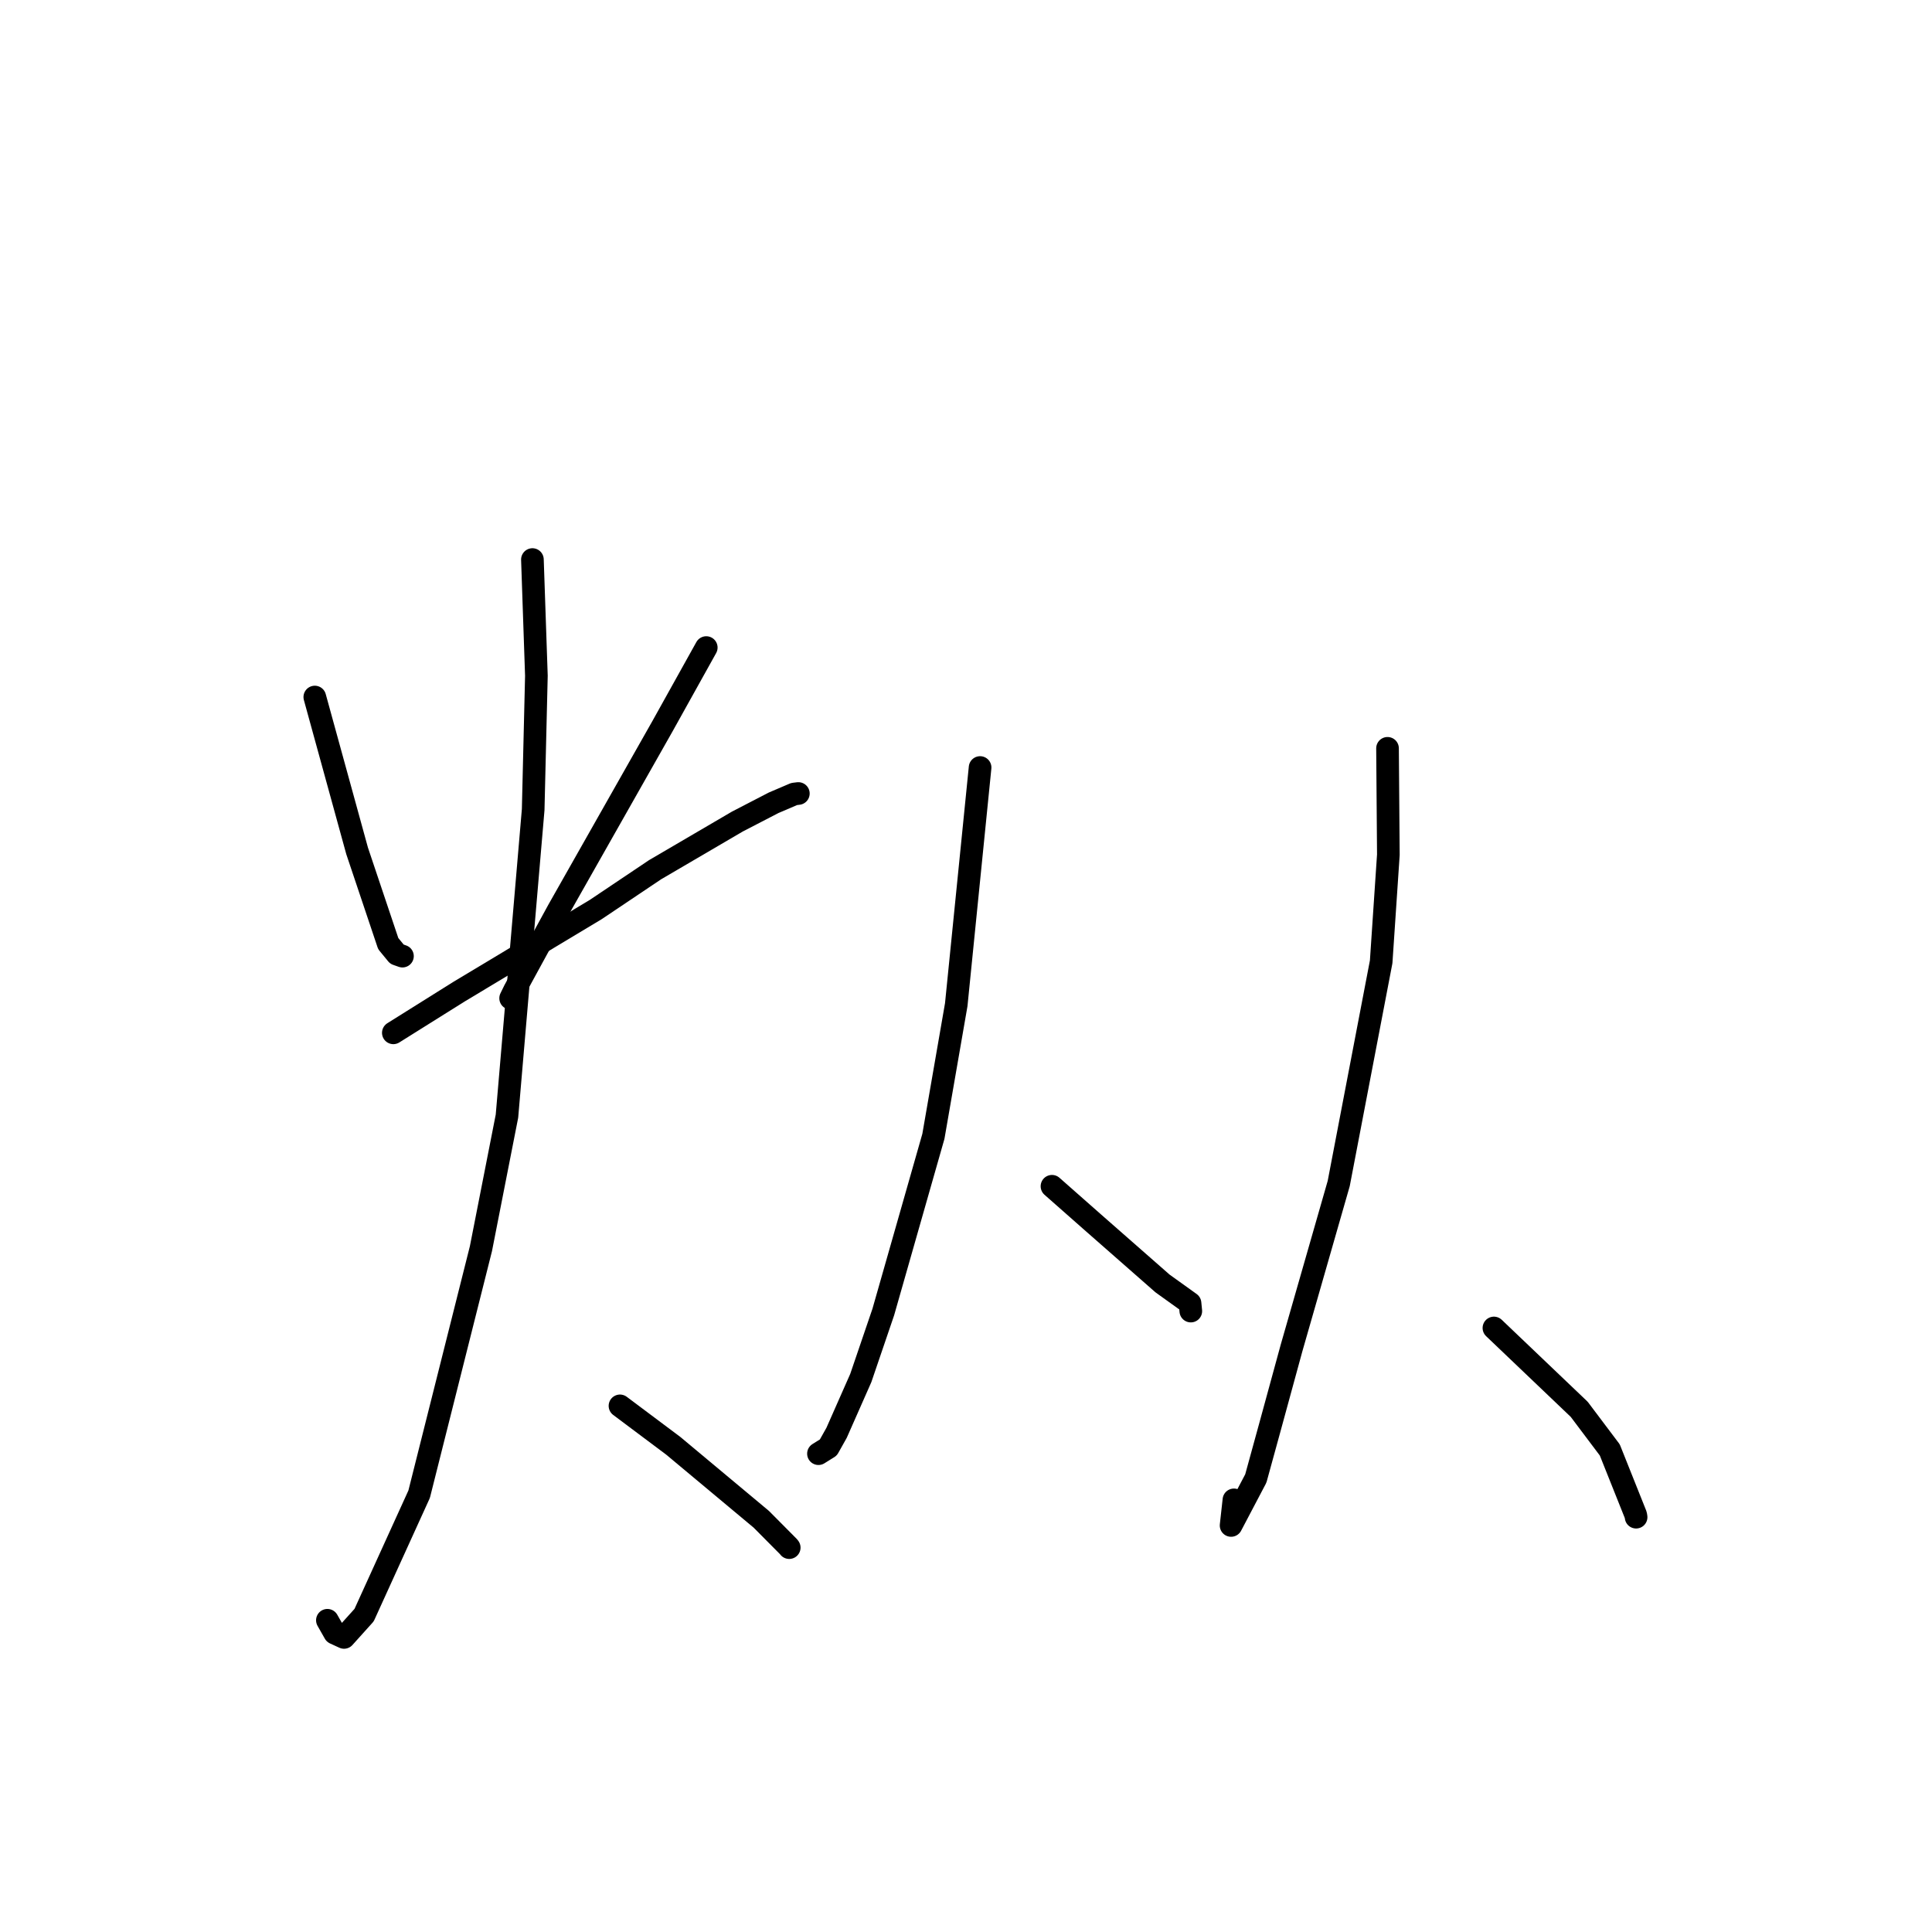 <?xml version="1.0" standalone="no"?>
    <svg width="256" height="256" xmlns="http://www.w3.org/2000/svg" version="1.1">
    <polyline stroke="black" stroke-width="3" stroke-linecap="round" fill="transparent" stroke-linejoin="round" points="41.713 92.361 47.319 112.747 51.445 125.033 52.596 126.435 53.295 126.682 53.328 126.693 " />
        <polyline stroke="black" stroke-width="3" stroke-linecap="round" fill="transparent" stroke-linejoin="round" points="93.583 85.805 87.79 96.212 73.983 120.583 68.164 131.245 67.662 132.272 " />
        <polyline stroke="black" stroke-width="3" stroke-linecap="round" fill="transparent" stroke-linejoin="round" points="52.119 136.855 60.822 131.402 78.936 120.52 86.801 115.242 97.716 108.854 102.511 106.372 105.226 105.212 105.644 105.161 105.741 105.149 105.786 105.144 " />
        <polyline stroke="black" stroke-width="3" stroke-linecap="round" fill="transparent" stroke-linejoin="round" points="70.548 74.143 71.075 89.543 70.649 107.282 67.175 147.892 63.726 165.456 55.539 197.988 48.246 214.013 45.586 216.967 44.351 216.4 43.443 214.802 43.381 214.694 " />
        <polyline stroke="black" stroke-width="3" stroke-linecap="round" fill="transparent" stroke-linejoin="round" points="82.15 186.285 89.207 191.572 100.873 201.31 104.491 204.954 104.576 205.068 " />
        <polyline stroke="black" stroke-width="3" stroke-linecap="round" fill="transparent" stroke-linejoin="round" points="129.867 101.7 126.708 133.123 123.68 150.57 117.041 173.849 114.058 182.598 110.853 189.854 109.758 191.804 108.531 192.569 108.45 192.62 " />
        <polyline stroke="black" stroke-width="3" stroke-linecap="round" fill="transparent" stroke-linejoin="round" points="139.392 157.186 144.912 162.054 154.044 170.069 157.684 172.68 157.761 173.453 157.788 173.725 " />
        <polyline stroke="black" stroke-width="3" stroke-linecap="round" fill="transparent" stroke-linejoin="round" points="183.854 99.157 183.965 113.255 183.012 127.446 177.388 156.818 171.144 178.586 168.289 189.037 166.402 195.904 163.126 202.131 163.502 198.739 " />
        <polyline stroke="black" stroke-width="3" stroke-linecap="round" fill="transparent" stroke-linejoin="round" points="197.953 175.963 209.252 186.74 213.305 192.124 216.747 200.745 216.792 201.034 " />
        </svg>